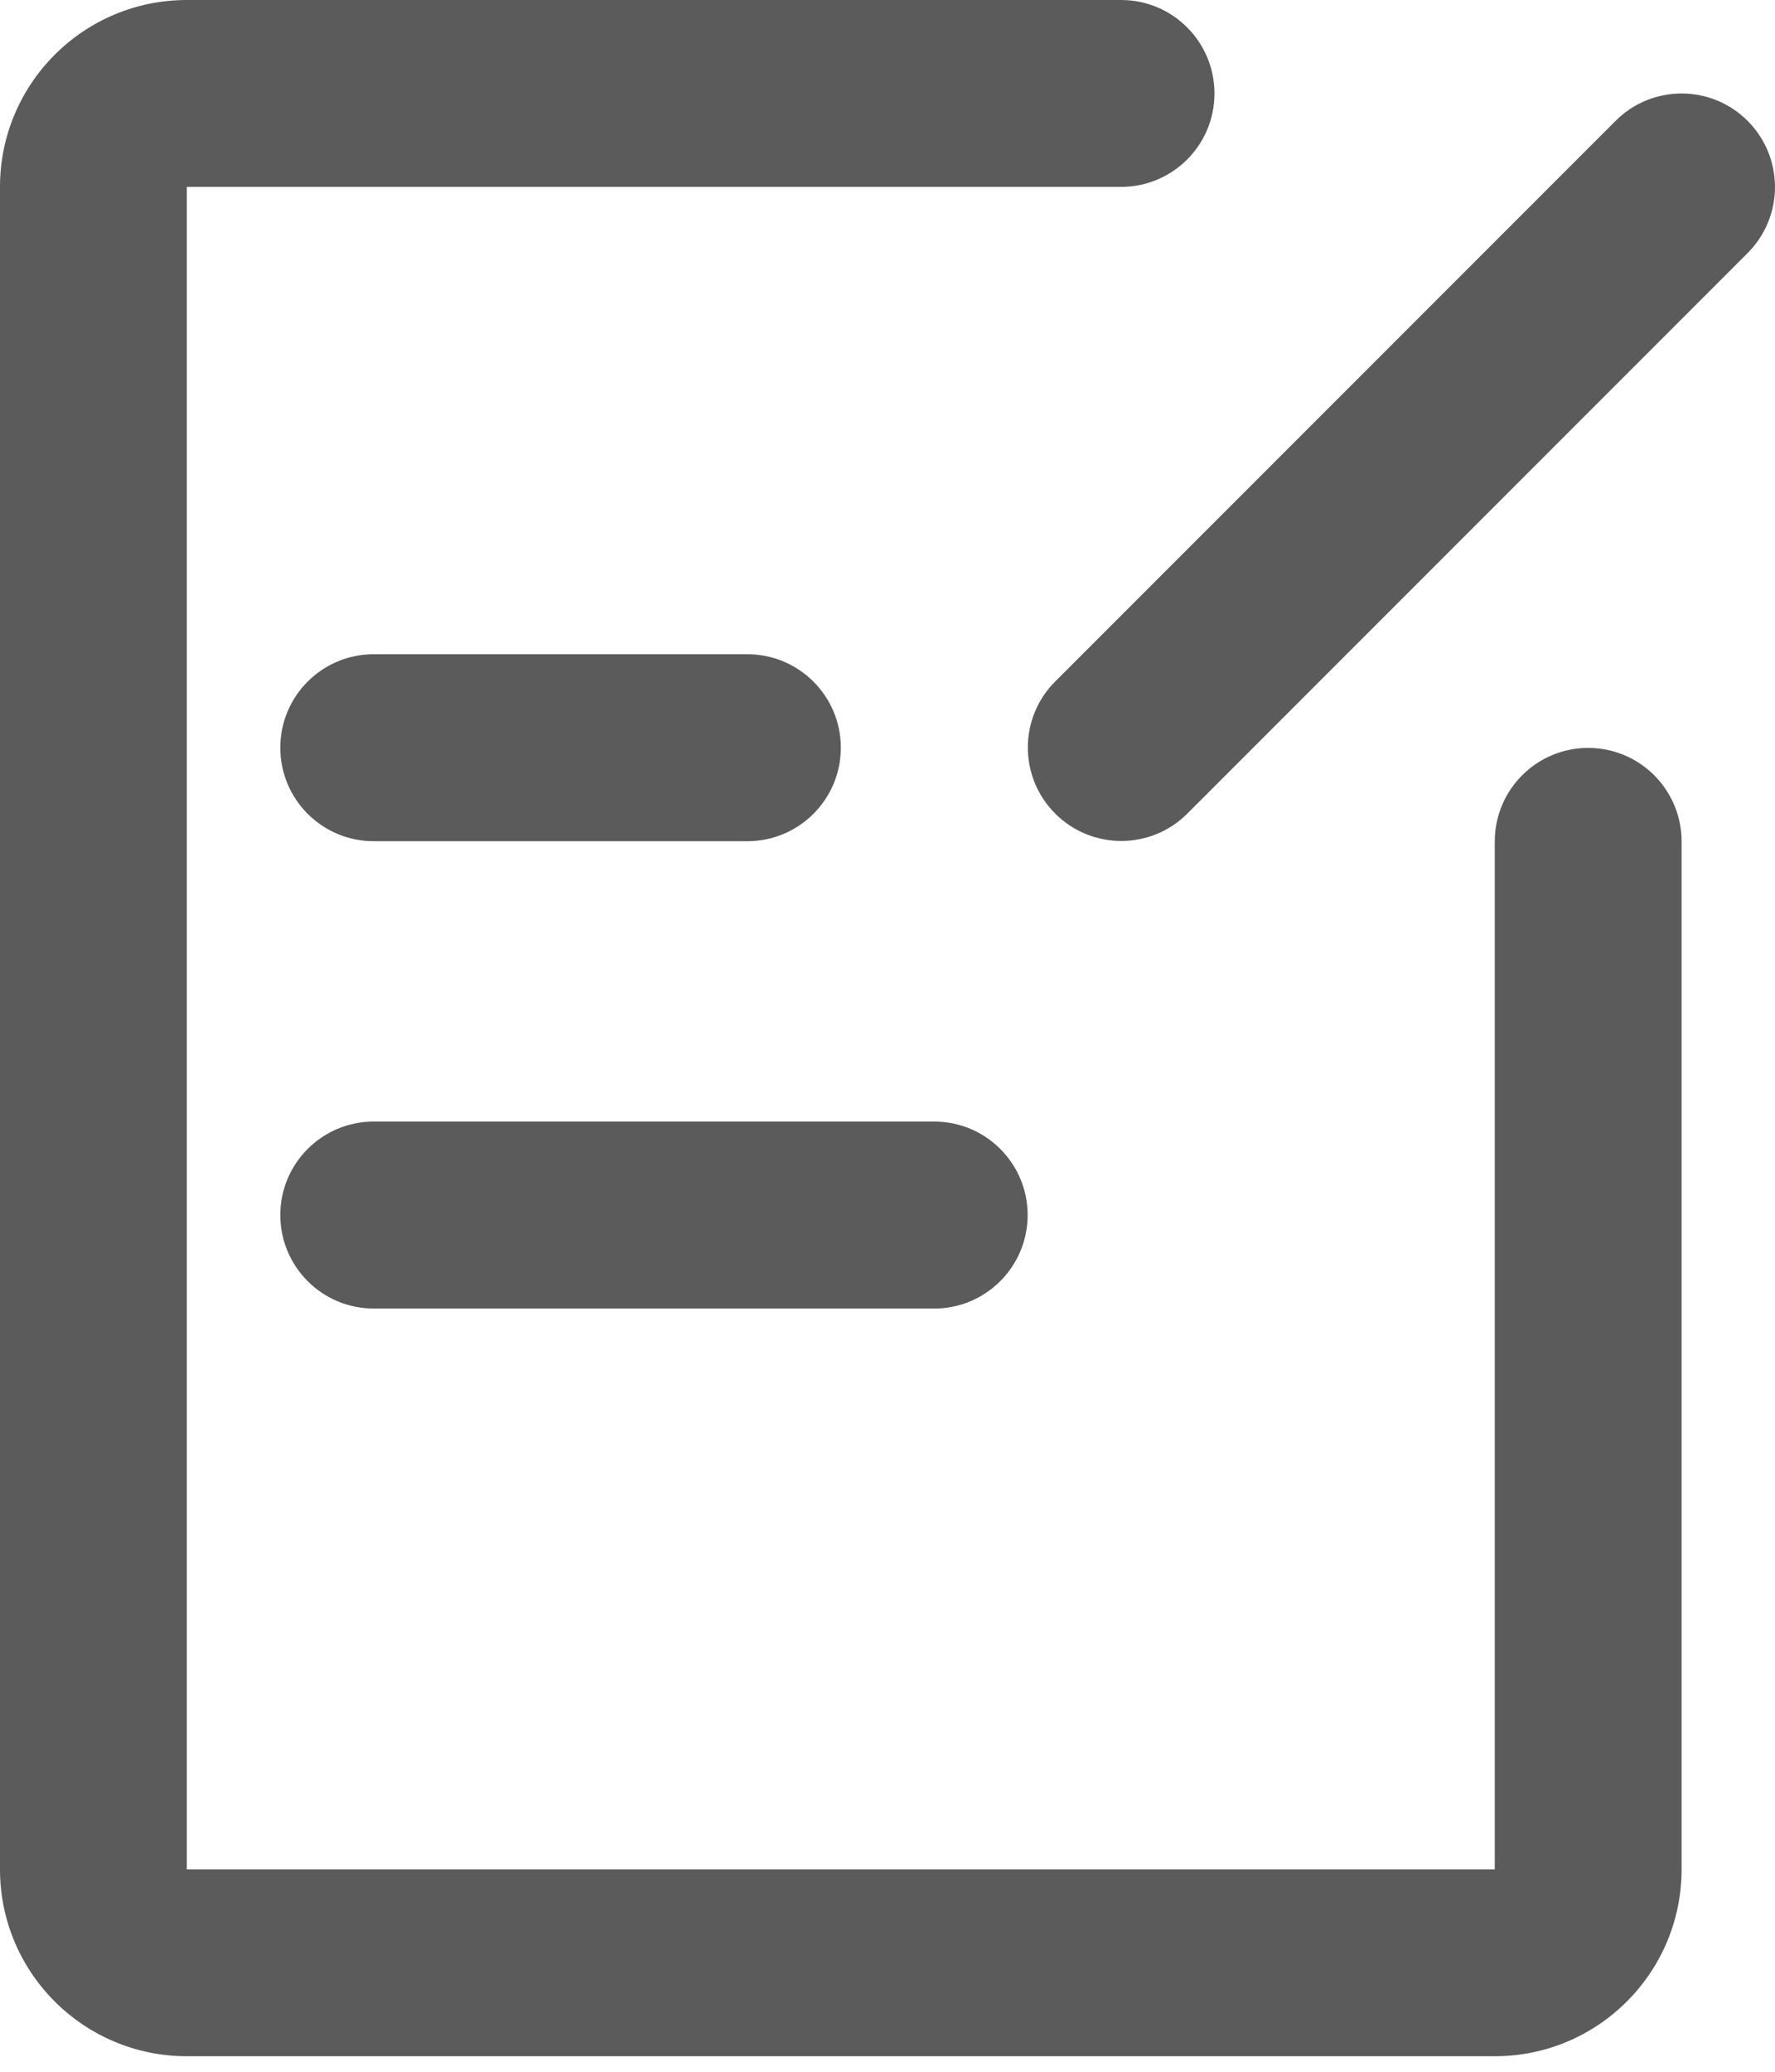 <svg width="24" height="28" viewBox="0 0 24 28" fill="none" xmlns="http://www.w3.org/2000/svg">
    <path fill-rule="evenodd" clip-rule="evenodd" d="M0 2.526C0 1.131 1.131 0 2.526 0H15.158C15.856 0 16.421 0.566 16.421 1.263C16.421 1.961 15.856 2.526 15.158 2.526H2.526V25.264H20.211V11.372C20.211 10.674 20.777 10.108 21.474 10.108C22.172 10.108 22.737 10.674 22.737 11.372V25.264C22.737 26.659 21.606 27.79 20.211 27.79H2.526C1.131 27.79 0 26.659 0 25.264V2.526ZM23.63 1.634C24.123 2.127 24.123 2.927 23.63 3.42L16.054 10.996C15.561 11.489 14.761 11.489 14.268 10.996C13.774 10.503 13.774 9.703 14.268 9.21L21.844 1.634C22.337 1.14 23.137 1.14 23.63 1.634ZM3.79 10.105C3.79 9.408 4.355 8.842 5.053 8.842H10.105C10.803 8.842 11.369 9.408 11.369 10.105C11.369 10.803 10.803 11.369 10.105 11.369H5.053C4.355 11.369 3.79 10.803 3.79 10.105ZM3.79 16.421C3.79 15.724 4.355 15.158 5.053 15.158H12.632C13.329 15.158 13.895 15.724 13.895 16.421C13.895 17.119 13.329 17.685 12.632 17.685H5.053C4.355 17.685 3.79 17.119 3.79 16.421Z" fill="#5B5B5B" />
</svg>
